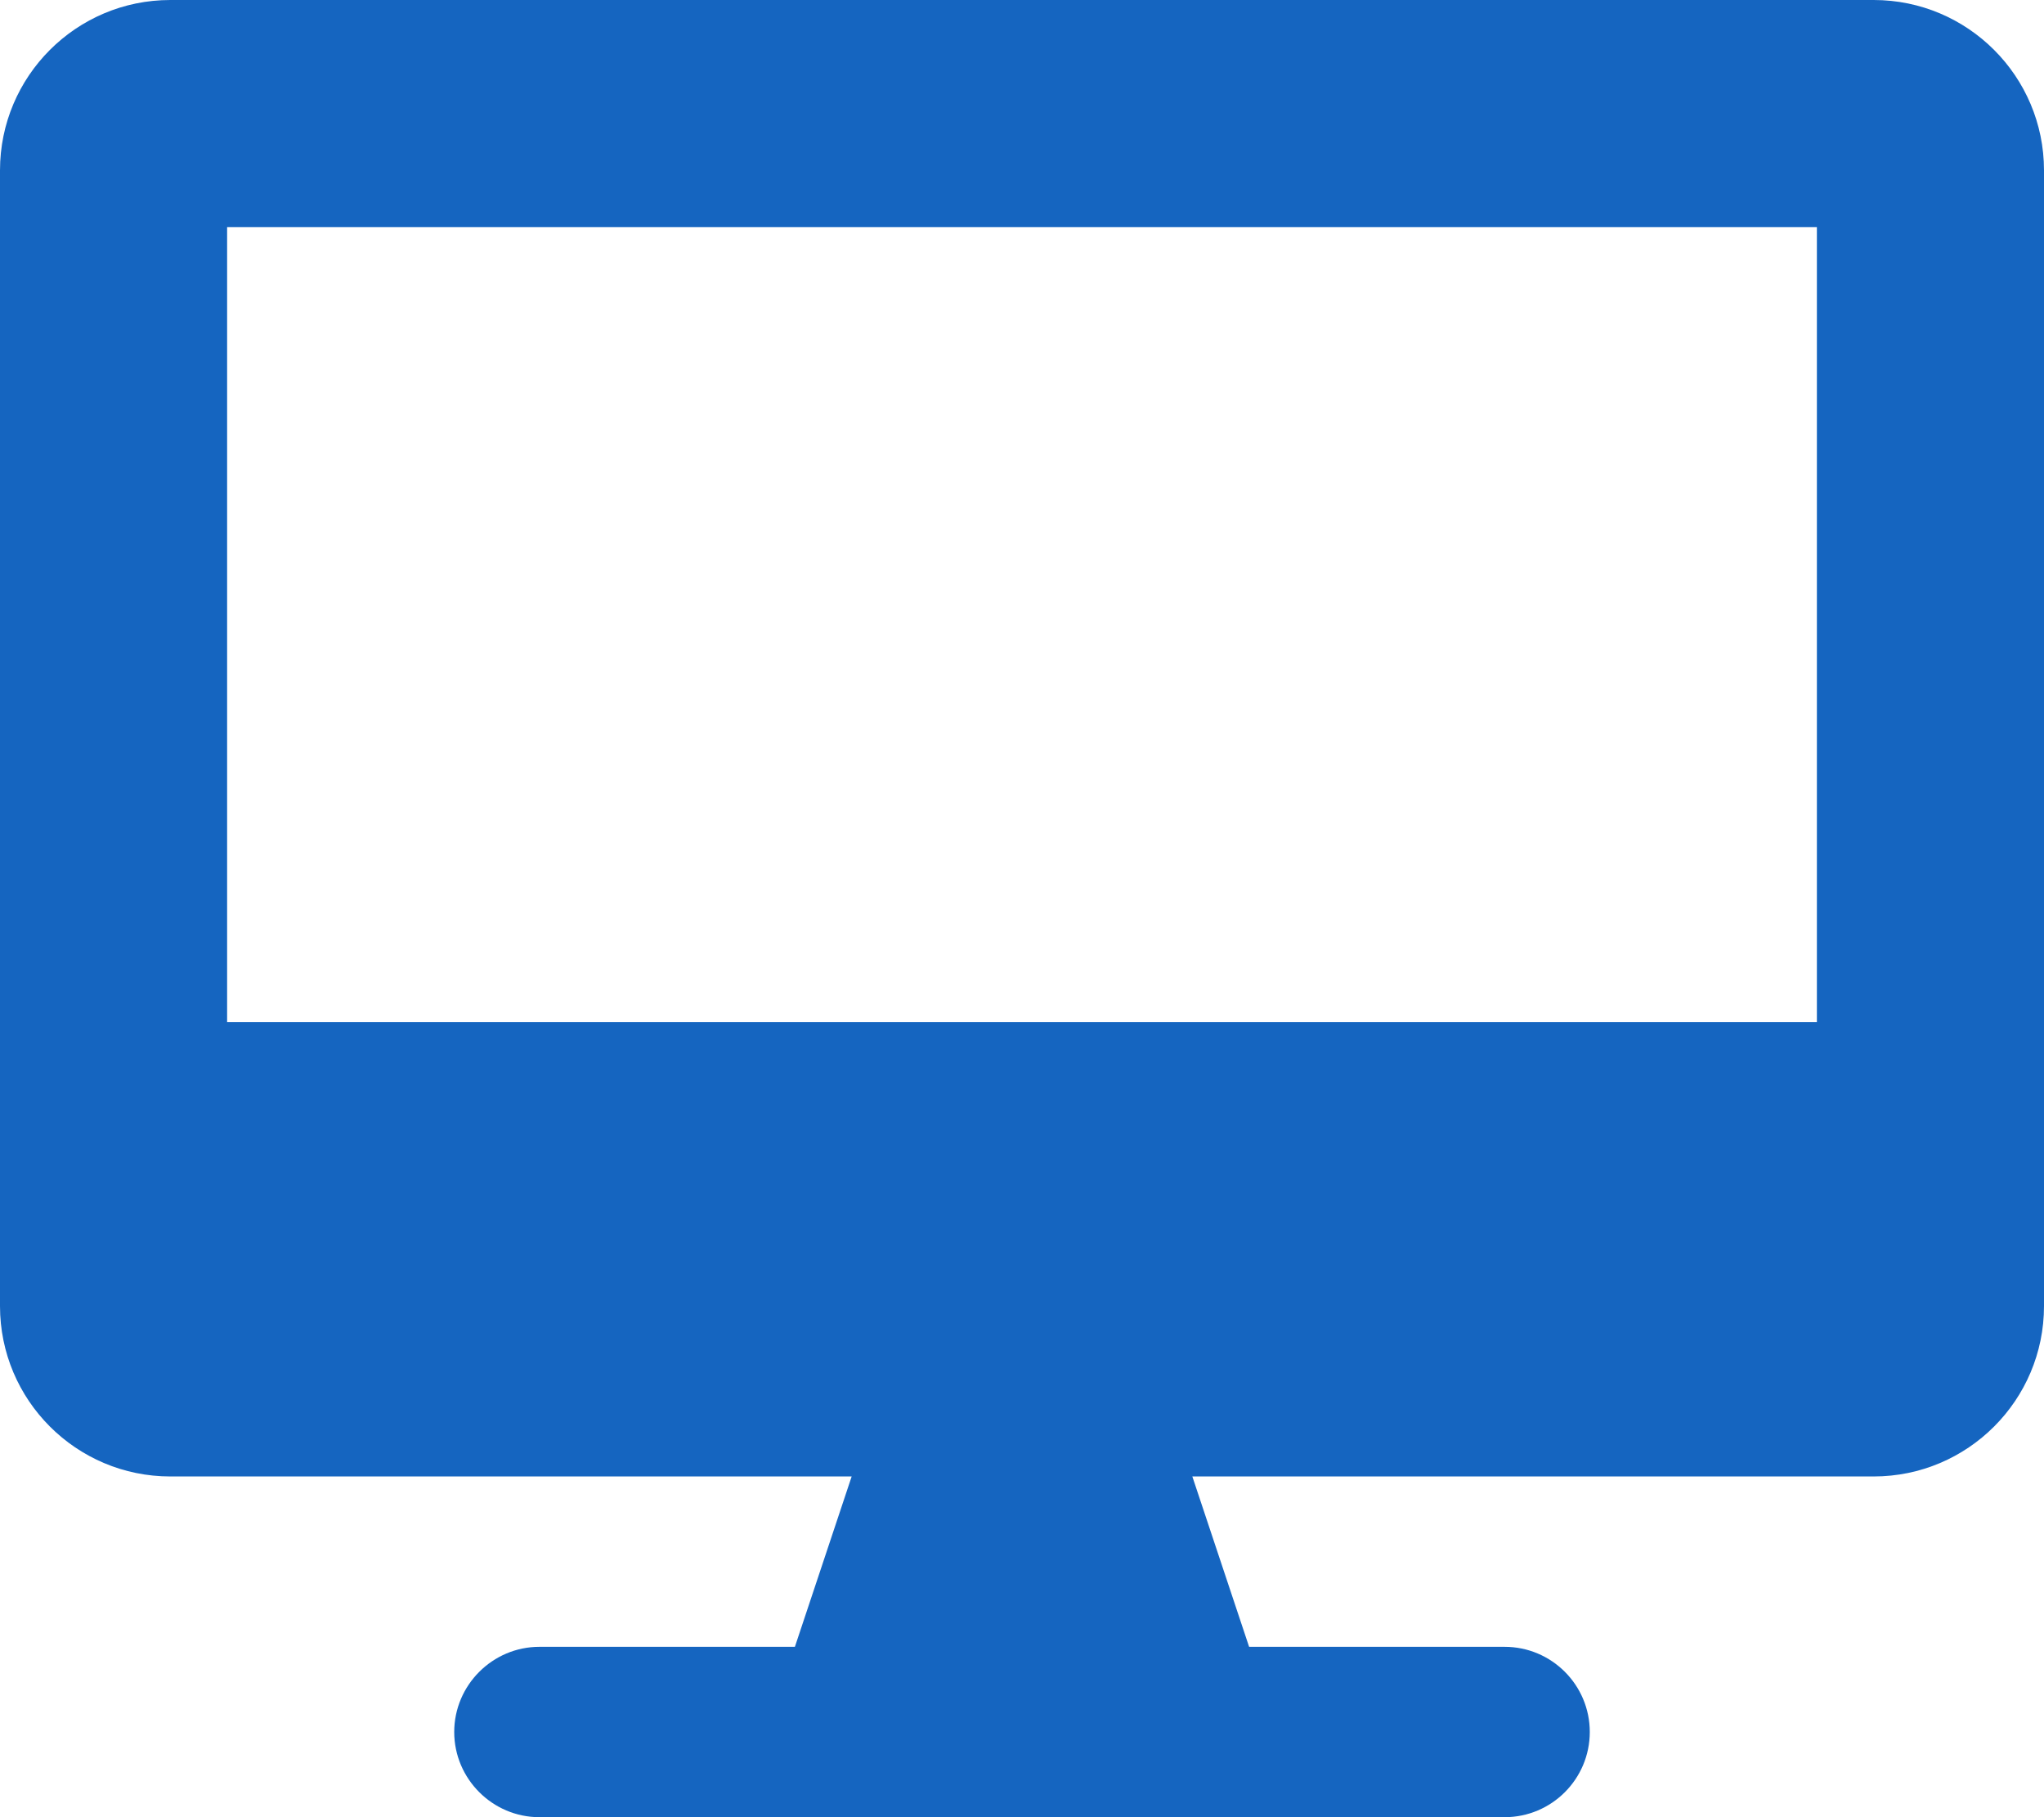 <svg width="576" height="512" xmlns="http://www.w3.org/2000/svg" xmlns:xlink="http://www.w3.org/1999/xlink" xml:space="preserve" overflow="hidden"><defs><clipPath id="clip0"><rect x="352" y="135" width="576" height="512"/></clipPath></defs><g clip-path="url(#clip0)" transform="translate(-352 -135)"><path d="M880 135 400 135C373.5 135 352 156.5 352 183L352 503C352 529.5 373.5 551 400 551L592 551 576 599 504 599C490.8 599 480 609.8 480 623 480 636.2 490.8 647 504 647L776 647C789.25 647 800 636.25 800 623 800 609.75 789.25 599 776 599L704 599 688 551 880 551C906.5 551 928 529.5 928 503L928 183C928 156.5 906.5 135 880 135ZM864 423 416 423 416 199 864 199 864 423Z" fill="#1565C0"/></g></svg>
